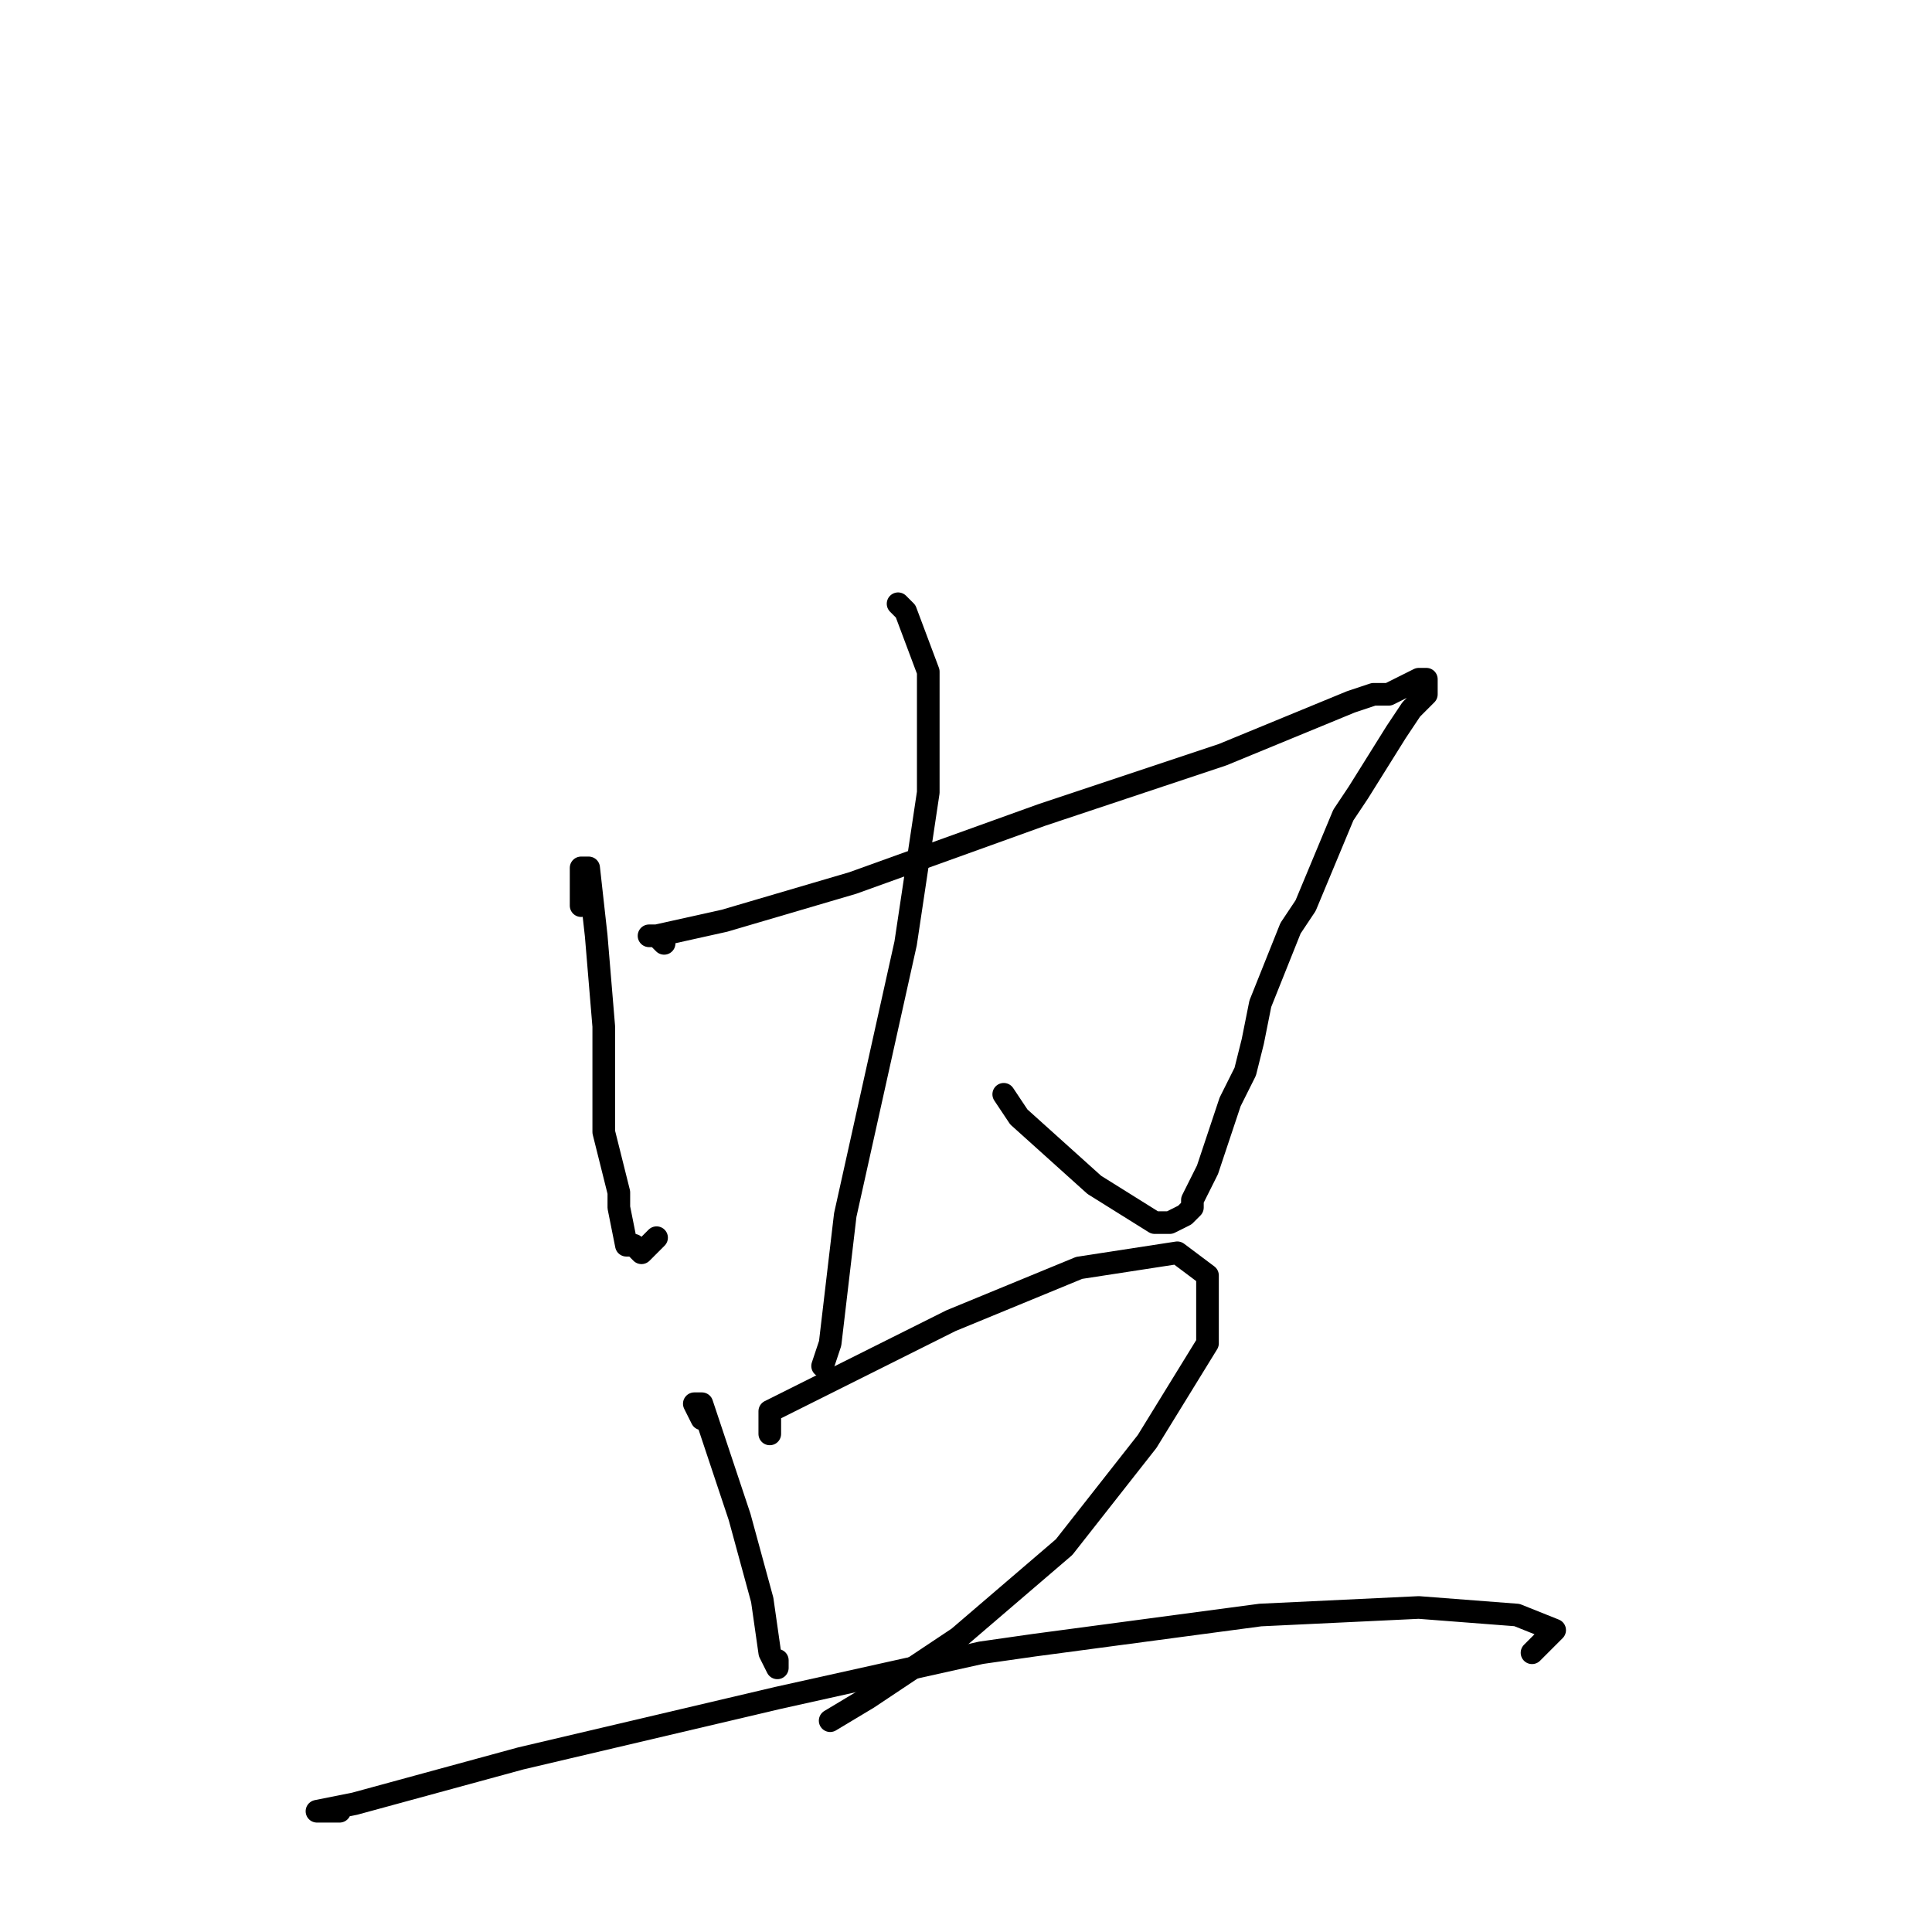 <?xml version="1.0" standalone="no"?>
    <svg width="256" height="256" xmlns="http://www.w3.org/2000/svg" version="1.1">
    <polyline stroke="black" stroke-width="3" stroke-linecap="round" fill="transparent" stroke-linejoin="round" points="77 120 77 115 78 115 79 124 80 136 80 150 82 158 82 160 83 165 84 165 85 166 87 164 87 164 " />
        <polyline stroke="black" stroke-width="3" stroke-linecap="round" fill="transparent" stroke-linejoin="round" points="88 125 87 124 86 124 87 124 96 122 113 117 138 108 162 100 179 93 182 92 184 92 186 91 188 90 189 90 189 92 188 93 187 94 185 97 180 105 178 108 173 120 171 123 169 128 167 133 166 138 165 142 163 146 162 149 161 152 160 155 158 159 158 160 157 161 155 162 154 162 153 162 145 157 135 148 133 145 133 145 " />
        <polyline stroke="black" stroke-width="3" stroke-linecap="round" fill="transparent" stroke-linejoin="round" points="119 80 120 81 123 89 123 105 120 125 112 161 110 178 109 181 109 181 " />
        <polyline stroke="black" stroke-width="3" stroke-linecap="round" fill="transparent" stroke-linejoin="round" points="93 188 92 186 93 186 95 192 98 201 101 212 102 219 103 221 103 220 103 220 " />
        <polyline stroke="black" stroke-width="3" stroke-linecap="round" fill="transparent" stroke-linejoin="round" points="102 190 102 187 110 183 126 175 143 168 156 166 160 169 160 178 152 191 141 205 127 217 115 225 110 228 110 228 " />
        <polyline stroke="black" stroke-width="3" stroke-linecap="round" fill="transparent" stroke-linejoin="round" points="45 240 42 240 47 239 69 233 103 225 130 219 137 218 167 214 188 213 201 214 206 216 203 219 203 219 " />
        </svg>